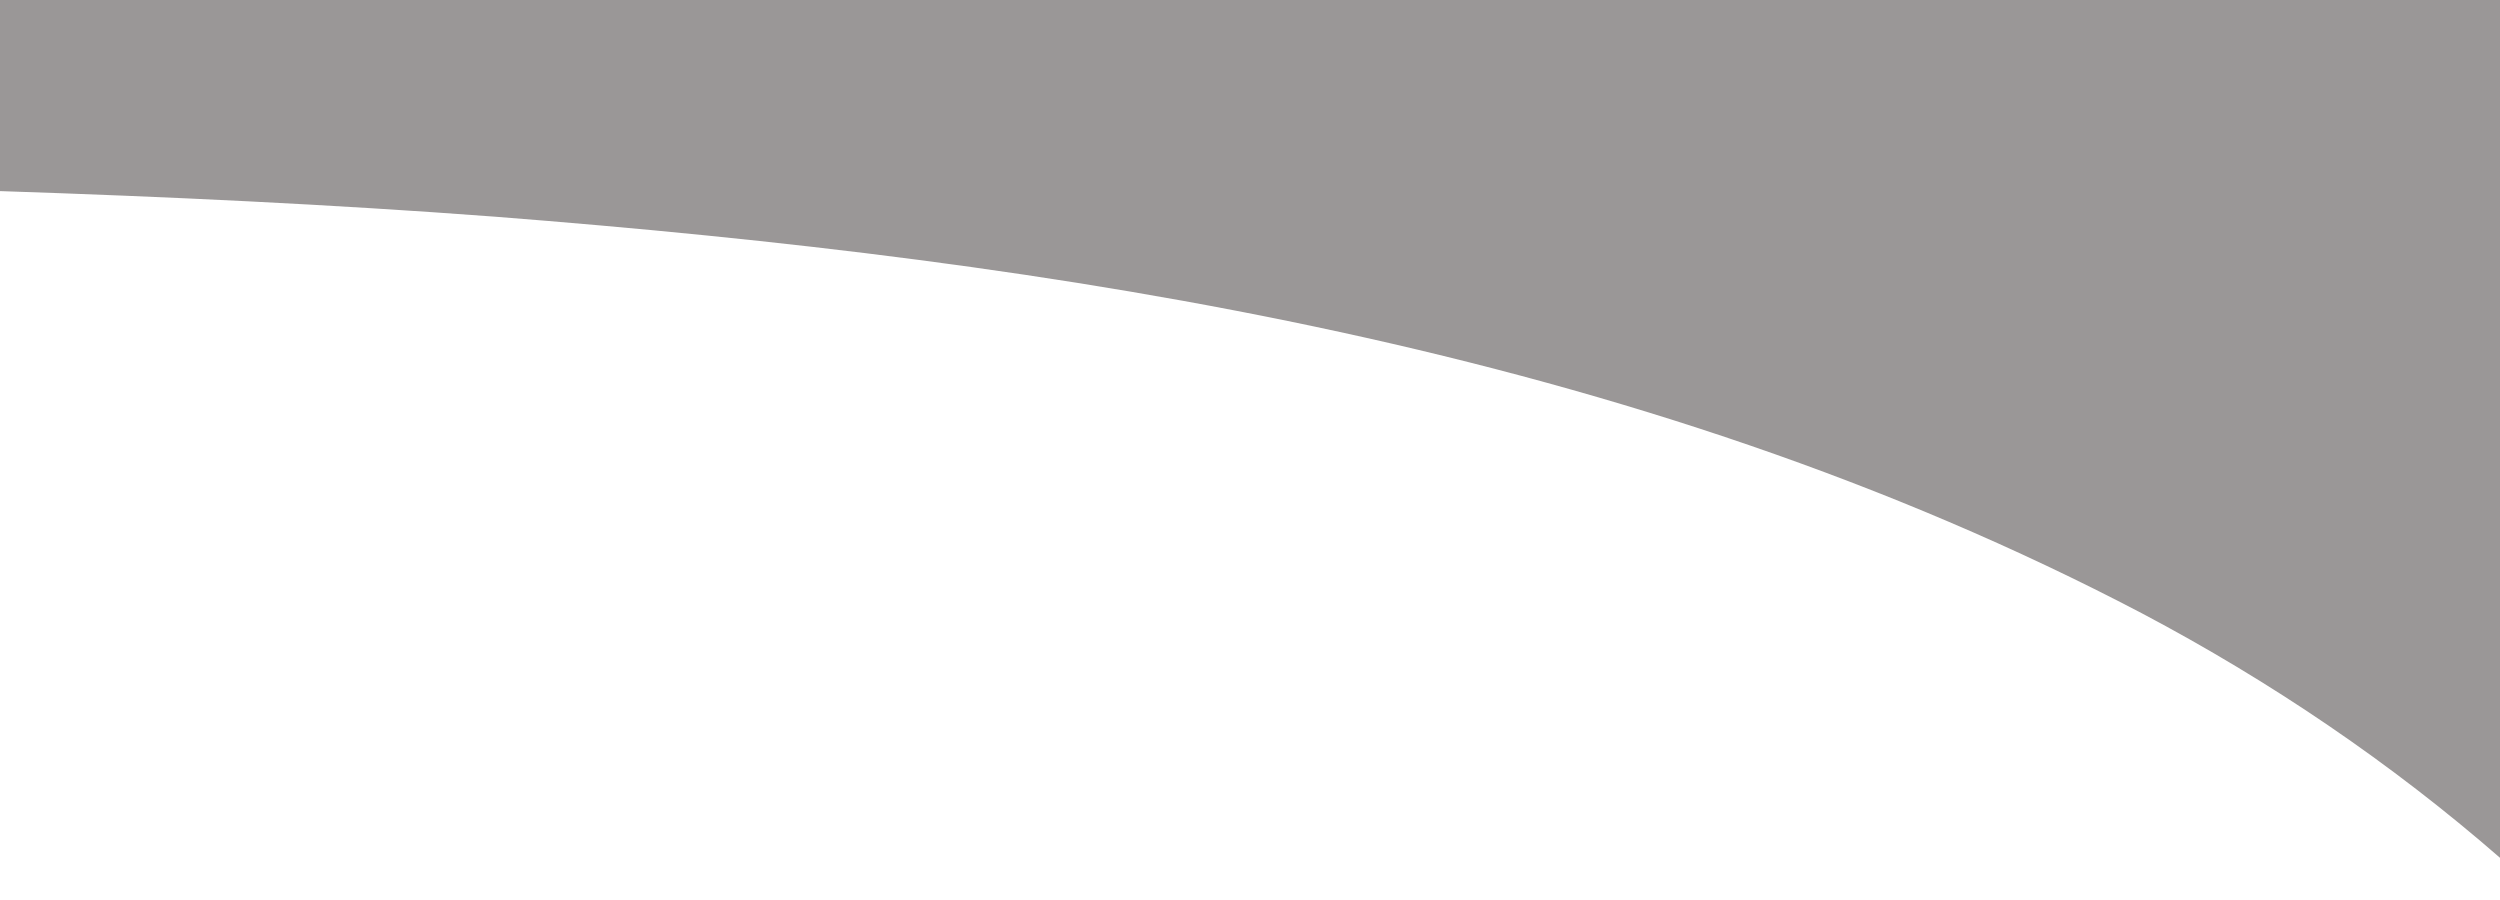 <svg width="25" height="9" viewBox="0 0 25 9" fill="none" xmlns="http://www.w3.org/2000/svg">
<path d="M25 8.578C23.914 7.632 22.708 6.814 21.417 6.132C16.36 3.48 10.58 2.607 4.951 2.167C3.304 2.043 1.654 1.966 0 1.911V0H25V8.578Z" fill="#9A9797"/>
</svg>
